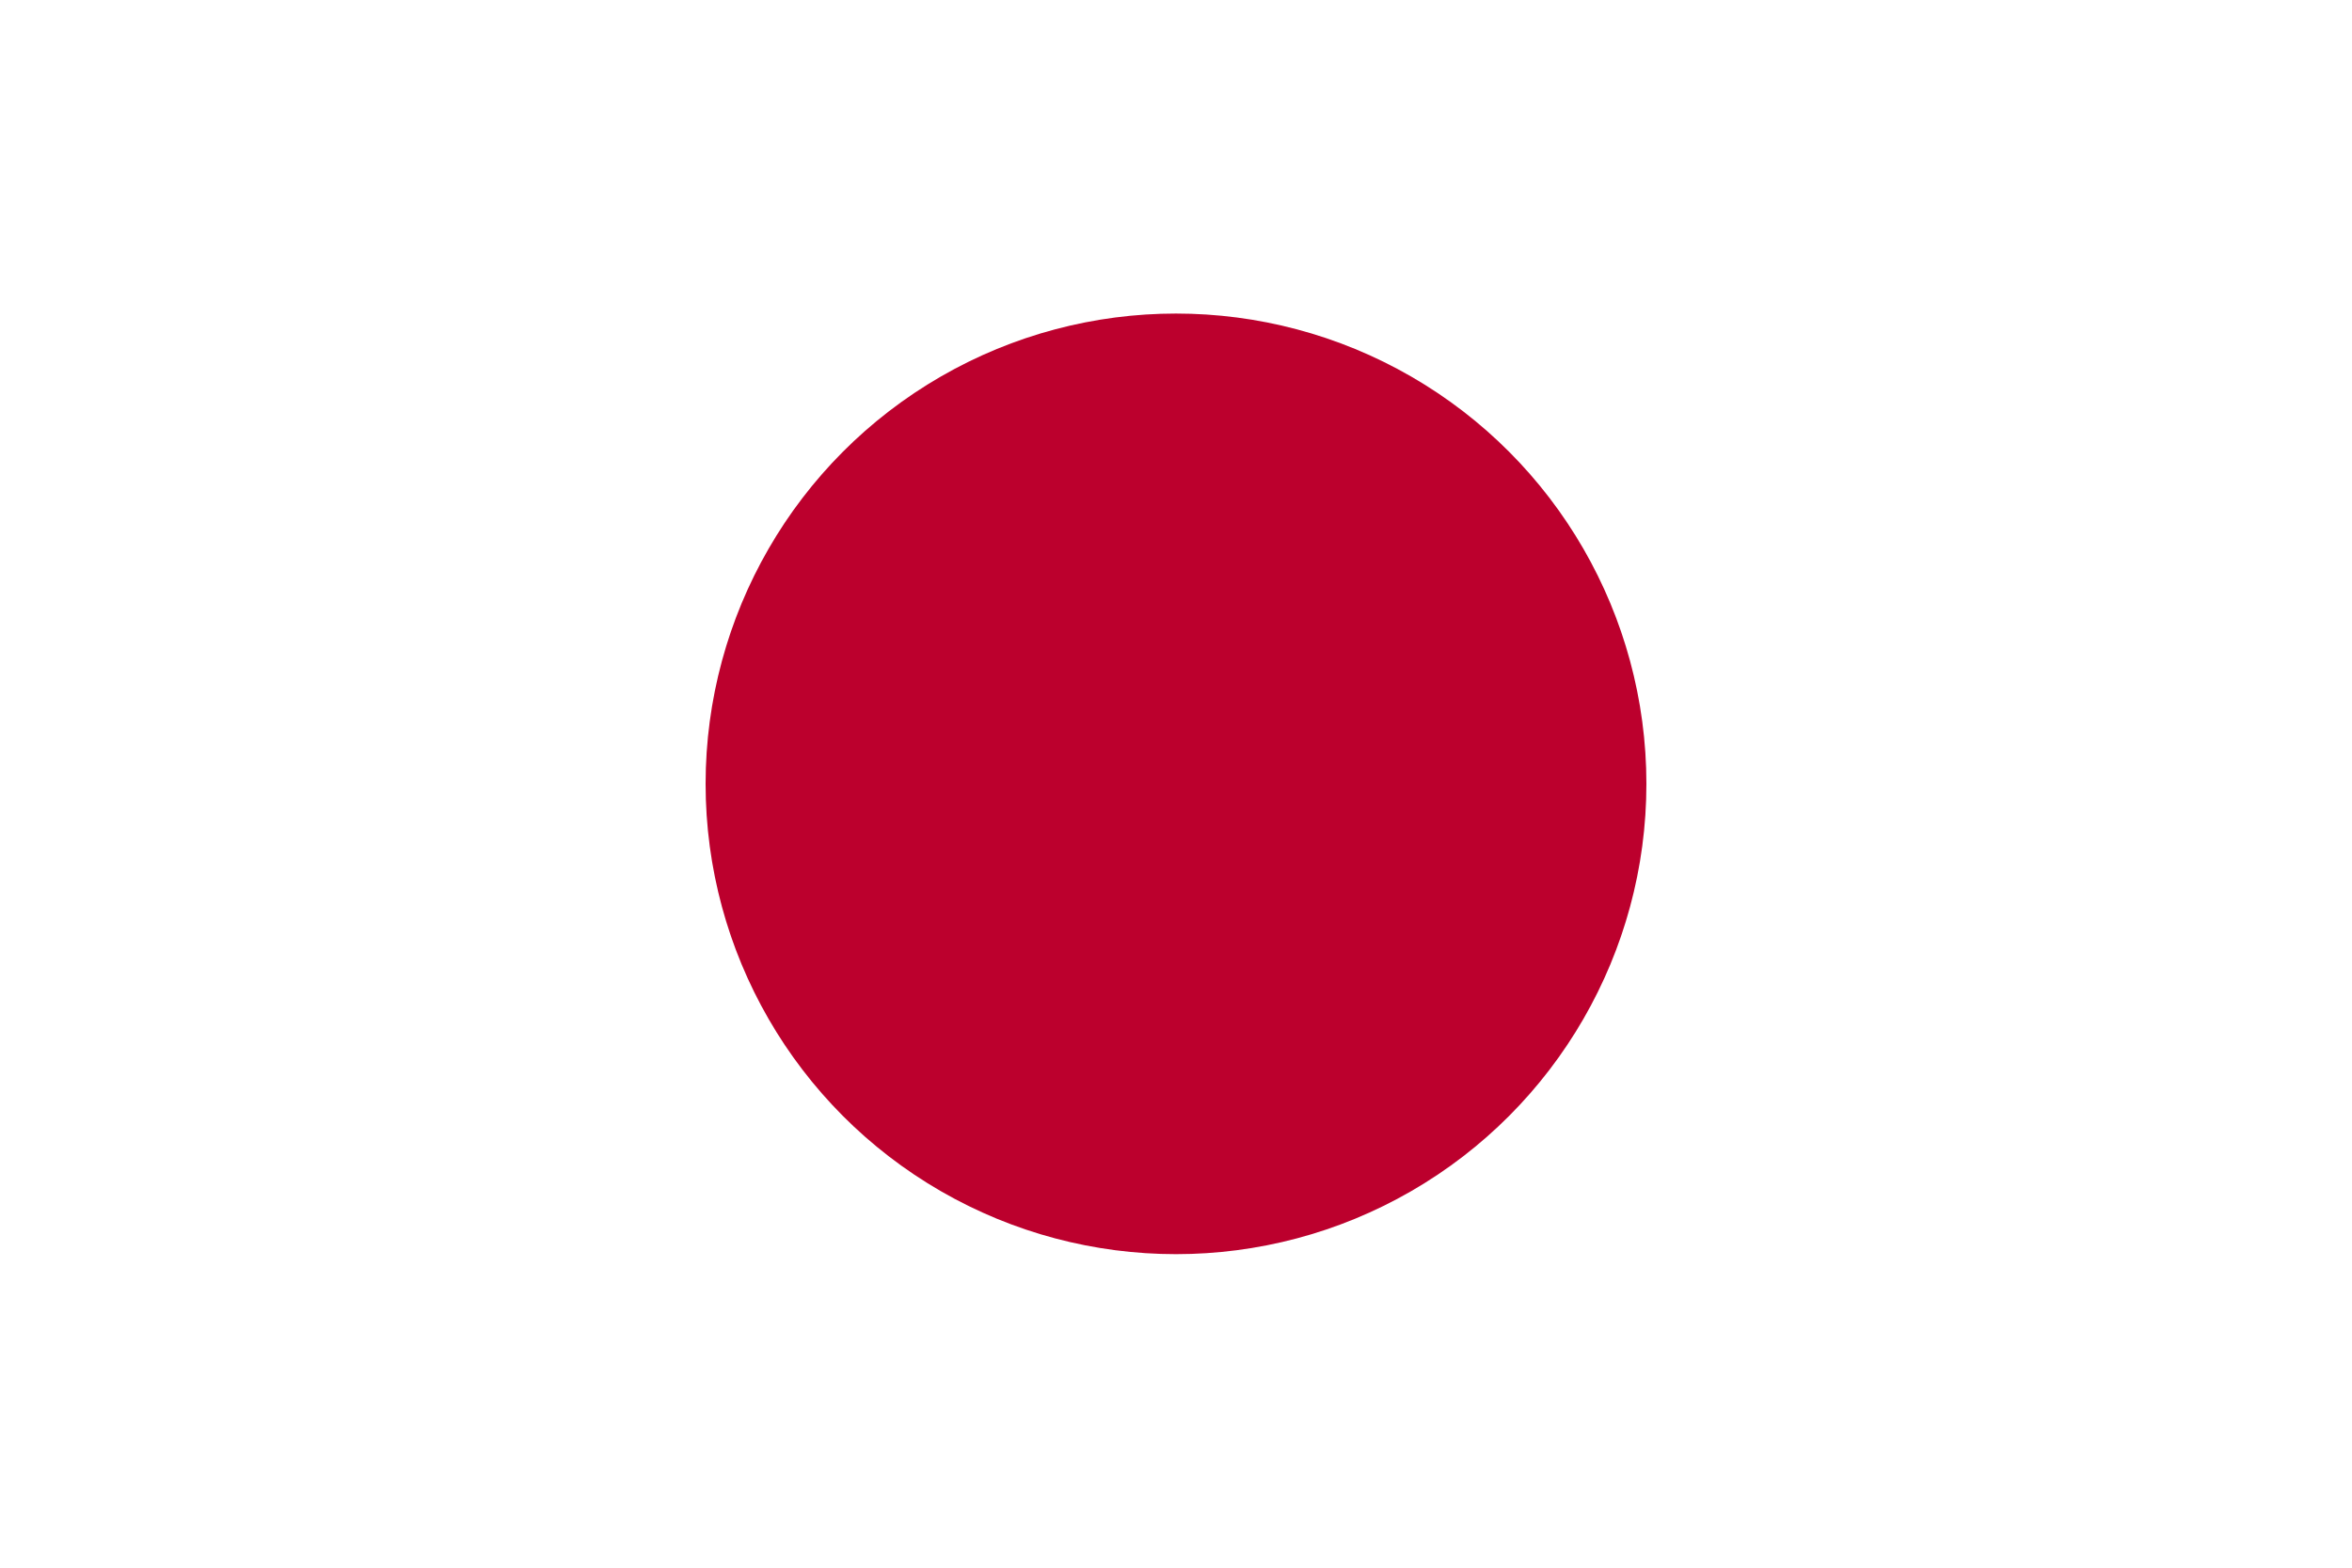<svg xmlns="http://www.w3.org/2000/svg" width="317.5mm" height="211.67mm" viewBox="0 0 900 600"><defs><style>.a{fill:#fff;}.b{fill:#bc002d;}</style></defs><title>jp</title><rect class="a" width="900" height="600"/><circle class="b" cx="450" cy="300" r="180"/></svg>